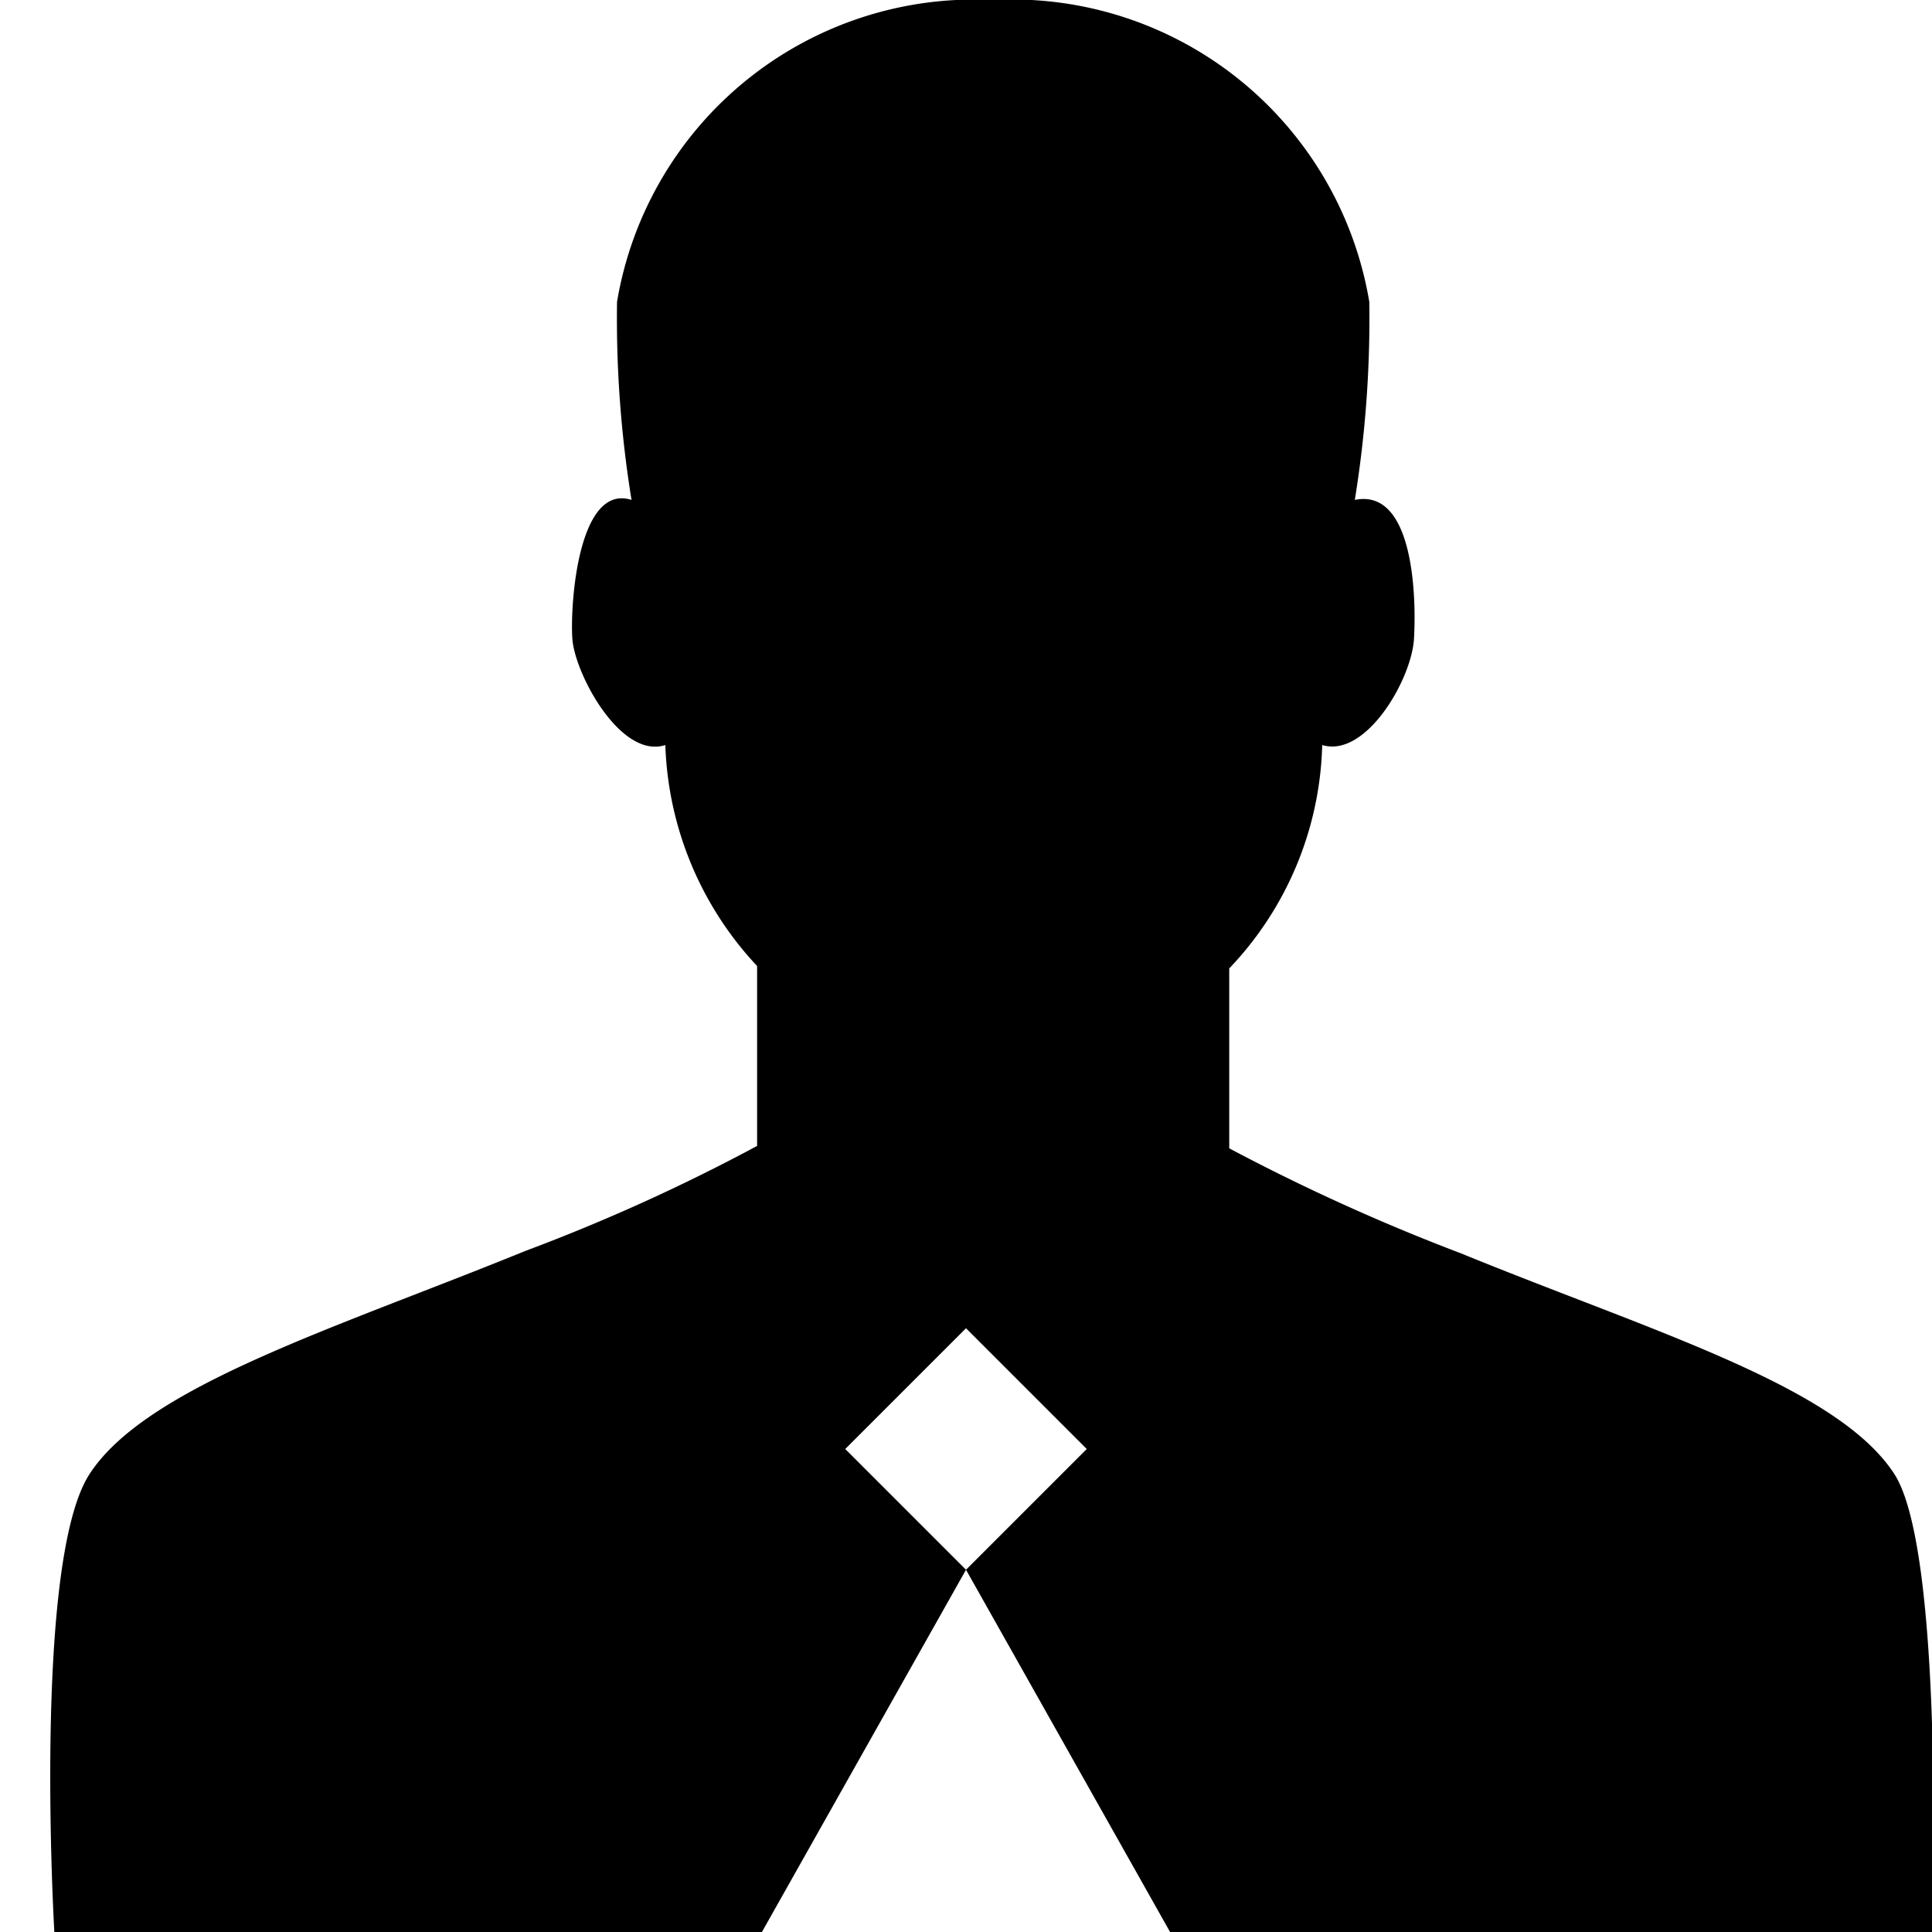 <svg xmlns="http://www.w3.org/2000/svg" viewBox="0 0 16 16"><title>admin</title><g id="Layer_1" data-name="Layer 1"><g id="New_Symbol_37" data-name="New Symbol 37"><path d="M15.69,12.21c-.47-.73-2-1.18-3.59-1.83a16.83,16.83,0,0,1-1.92-.87l0-1.49a2.78,2.78,0,0,0,.77-1.85c.36.11.74-.54.76-.88s0-1.25-.49-1.15a9.4,9.4,0,0,0,.12-1.64A3,3,0,0,0,8.22,0,3,3,0,0,0,5.11,2.5a9.4,9.4,0,0,0,.12,1.64C4.79,4,4.72,5,4.74,5.29s.4,1,.77.88A2.81,2.81,0,0,0,6.27,8l0,1.49a15.6,15.6,0,0,1-1.92.87C2.78,11,1.21,11.48.74,12.21S.45,16,.45,16H6.31L8,13l1.69,3H16S16.11,12.87,15.69,12.21ZM8,13,7,12l1-1,1,1Z"/></g></g></svg>